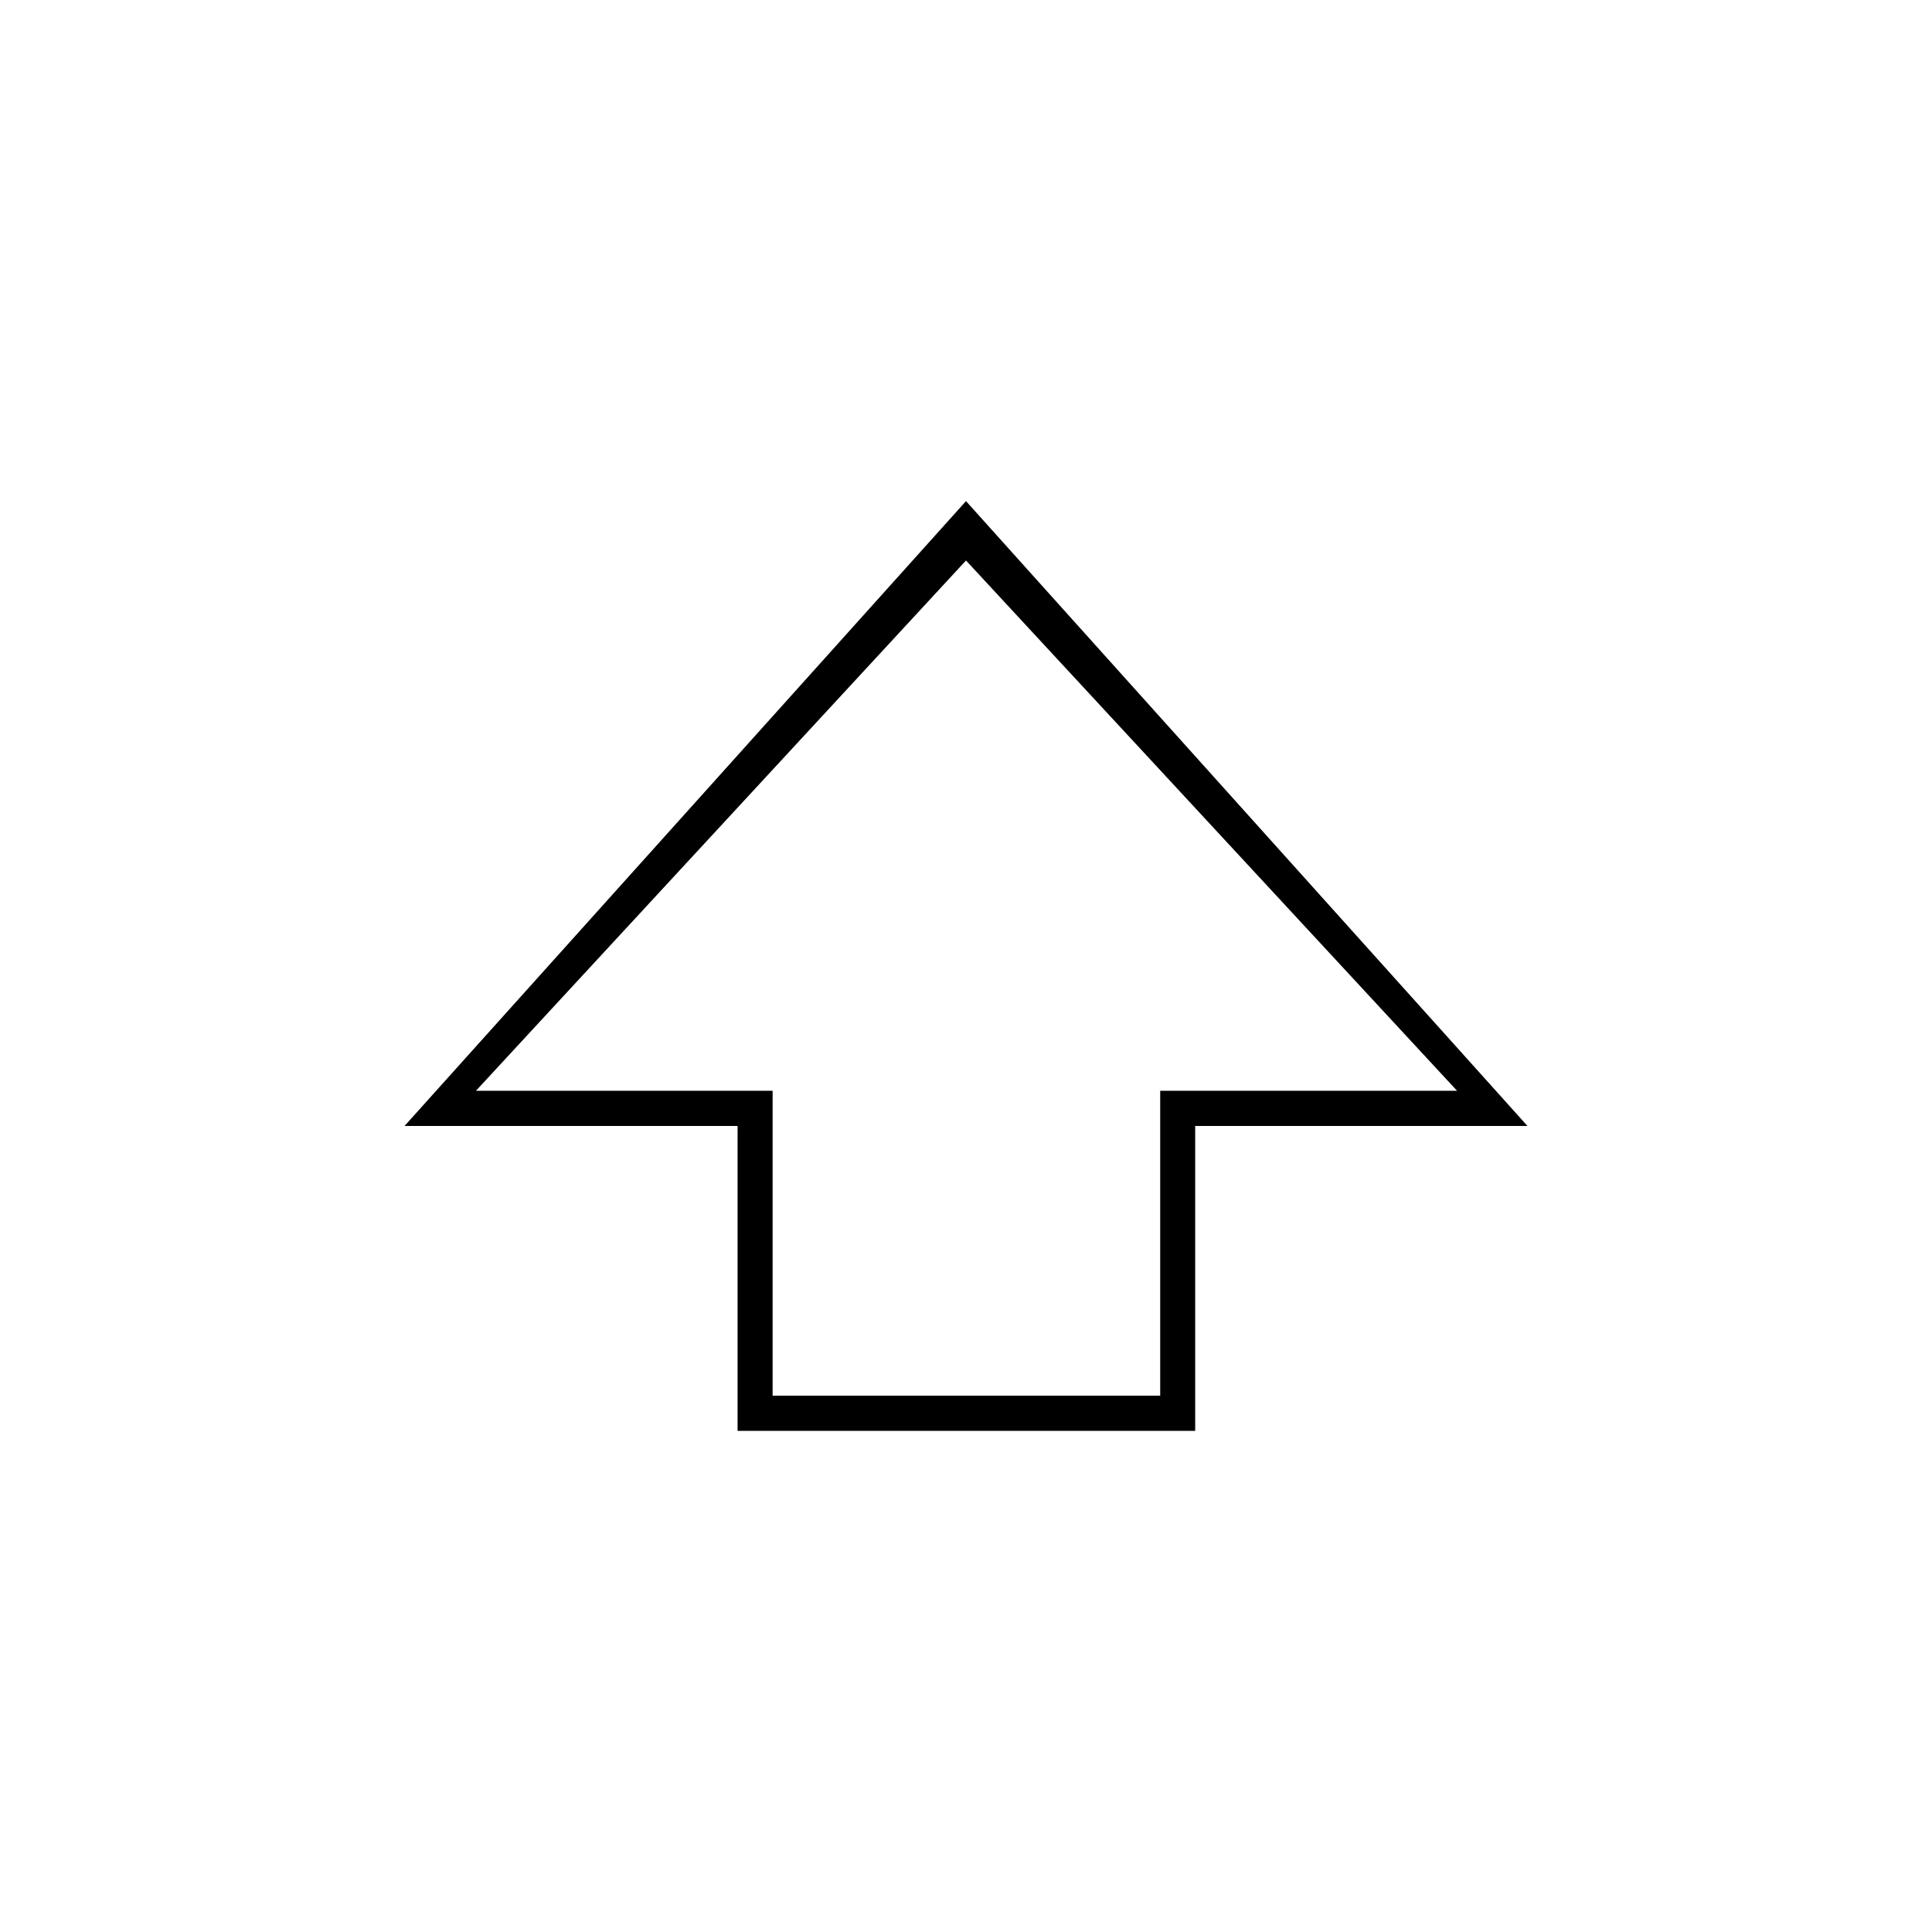 <svg xmlns="http://www.w3.org/2000/svg" height="20" viewBox="0 -960 960 960" width="20"><path d="M366.5-249v-151.5H201L480-711l279 310.5H593.88V-249H366.5Zm17.41-17.5H576.5V-418H724L480-681.5 236.5-418h147.41v151.5ZM480-418Z"/></svg>